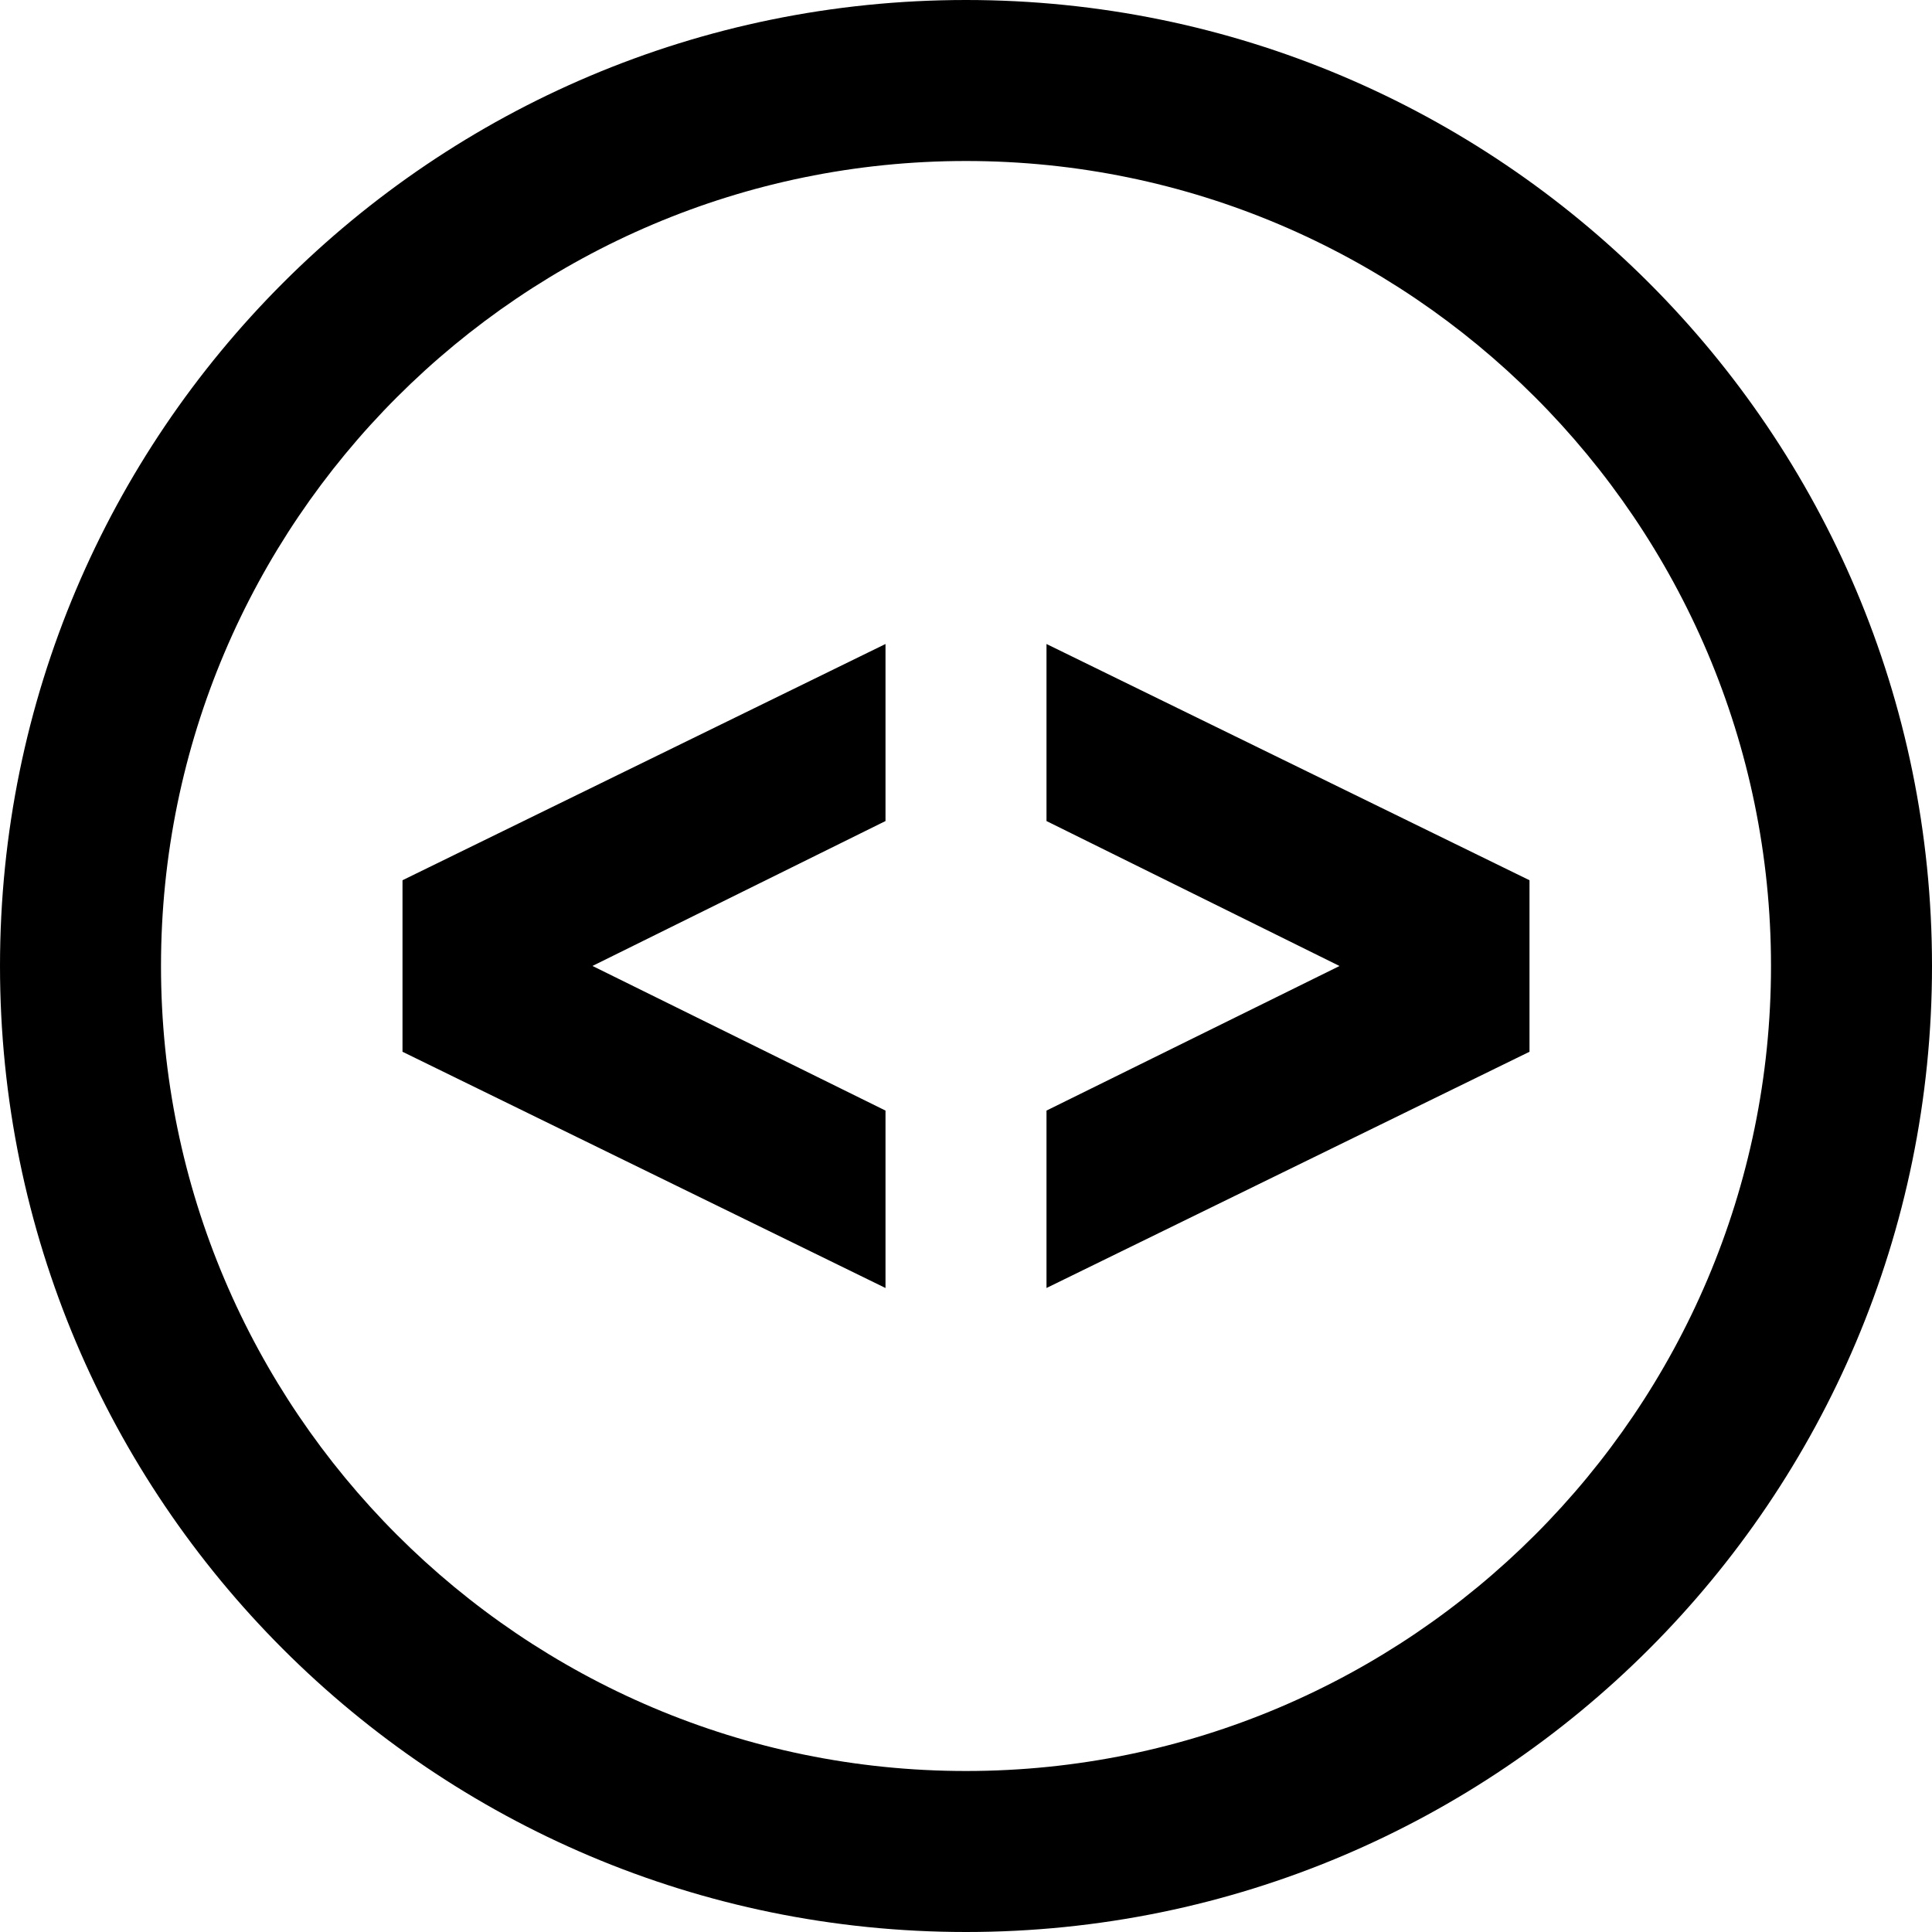 <svg xmlns="http://www.w3.org/2000/svg" xmlns:xlink="http://www.w3.org/1999/xlink" width="36" height="36" viewBox="0 0 36 36"><path transform="translate(-477 -2947)" id="727ga" d="M505.5 2963.402v3.196l-9 4.402v-3.306l5.46-2.694-5.46-2.701V2959zm-12 7.598l-9-4.402v-3.196l9-4.402v3.299l-5.46 2.7 5.46 2.695zm19.5-6c0 9.941-8.06 18-18 18s-18-8.059-18-18 8.06-18 18-18 18 8.059 18 18zm-33 0c0 8.271 6.73 15 15 15s15-6.729 15-15-6.73-15-15-15-15 6.729-15 15z"/></svg>